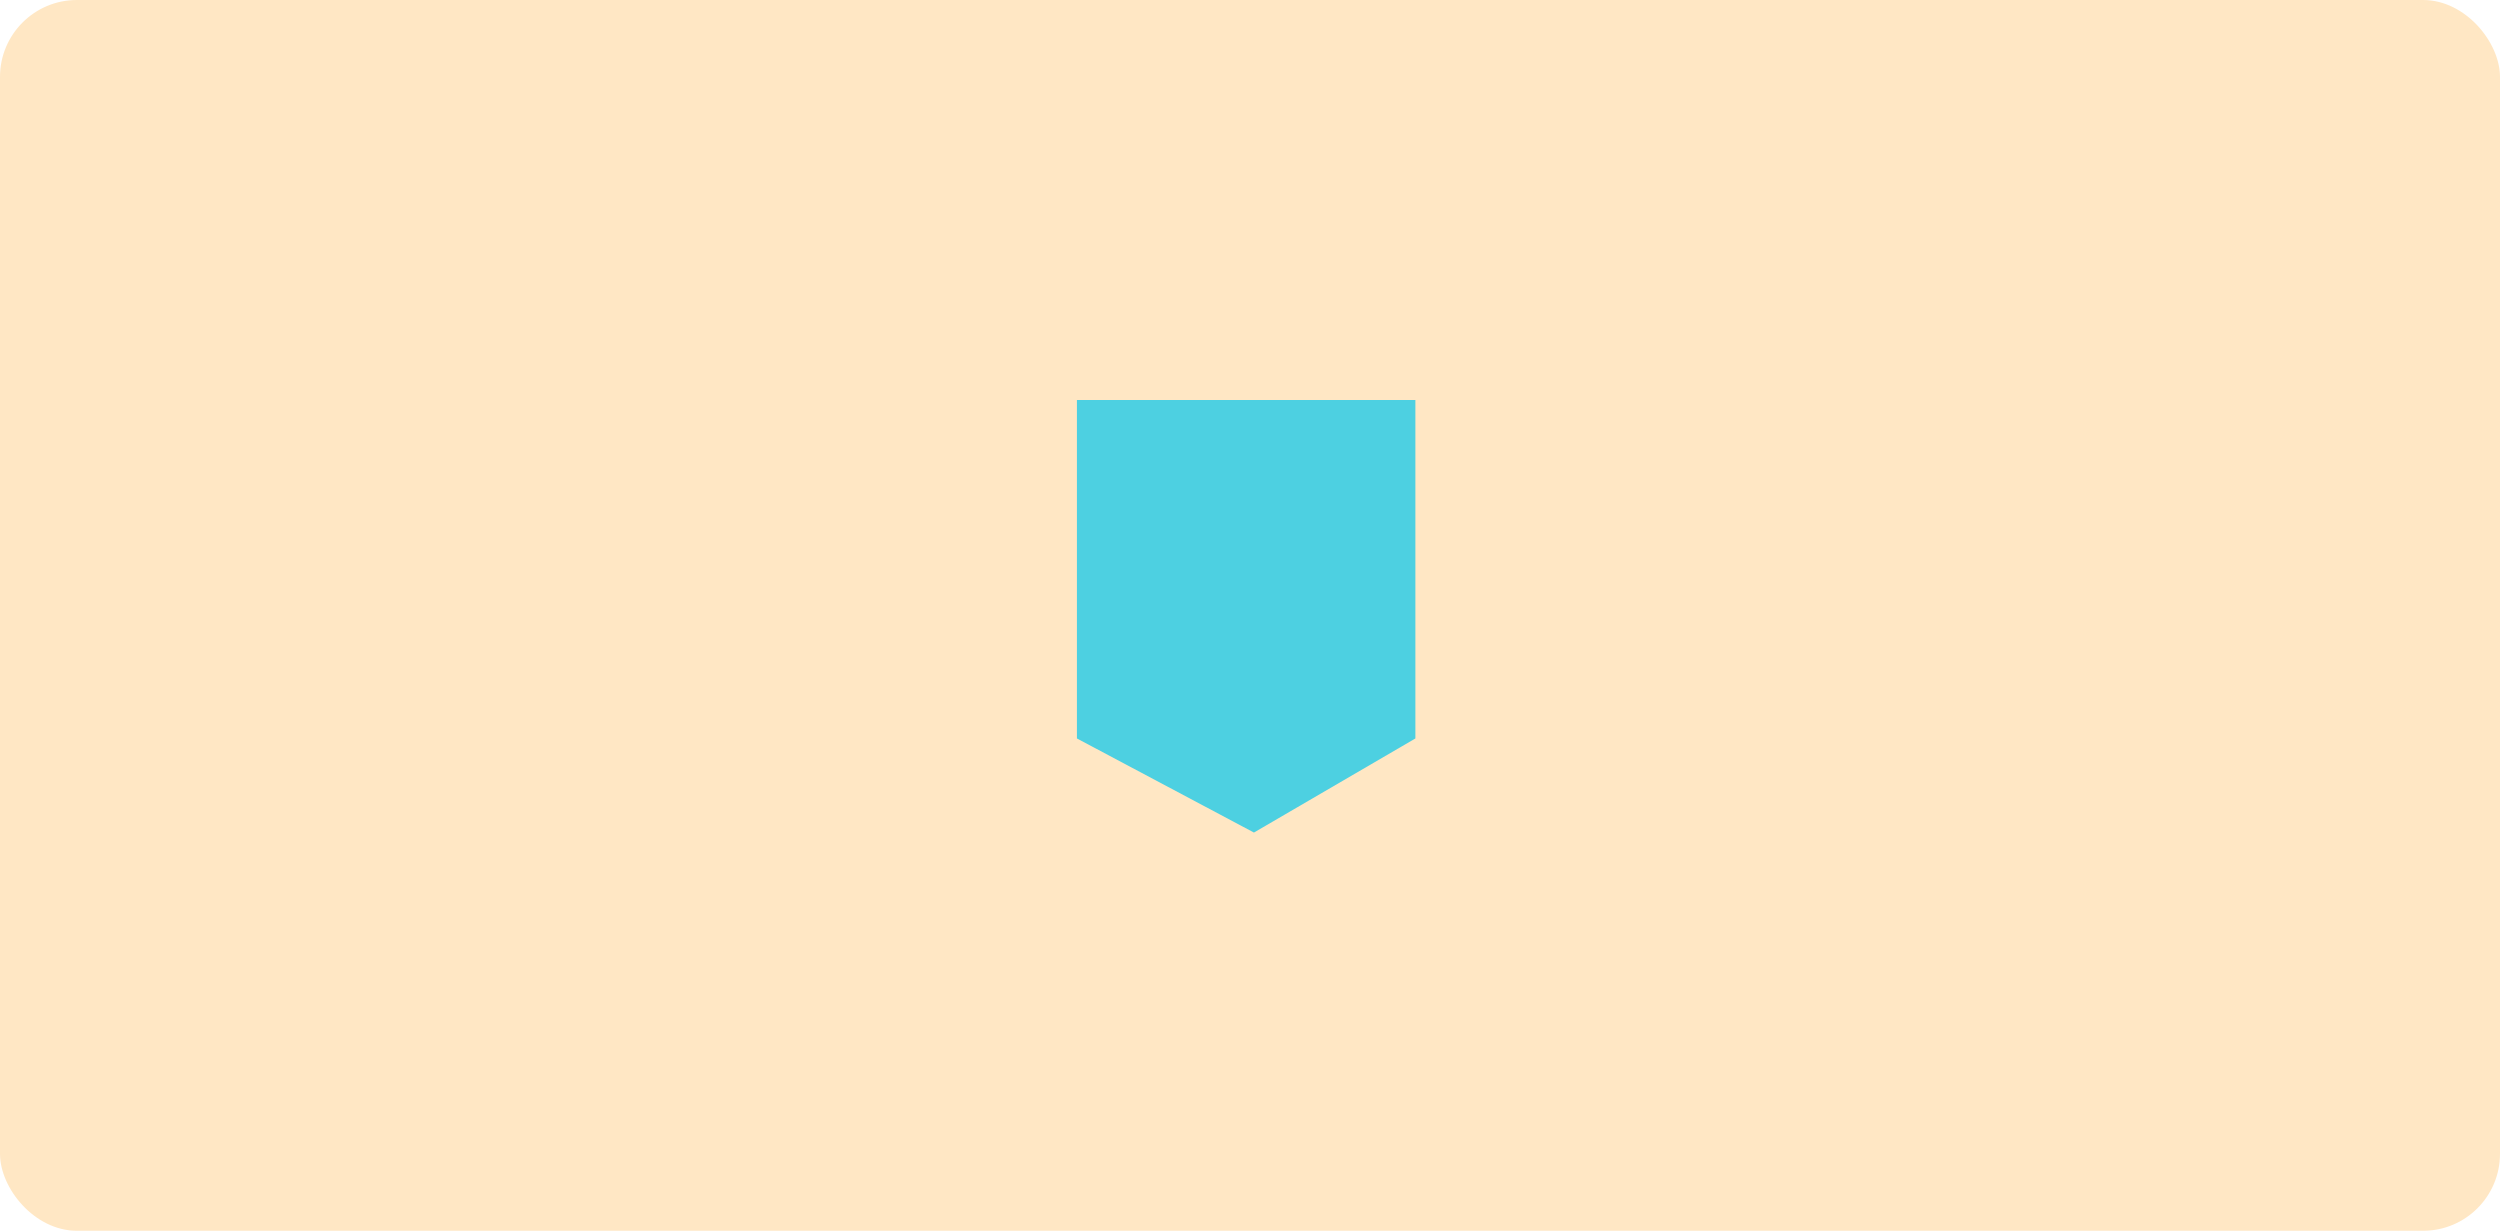 <svg xmlns="http://www.w3.org/2000/svg" width="325" height="160" viewBox="0 0 325 160">
  <g id="Grupo_31020" data-name="Grupo 31020" transform="translate(-862 -3858)">
    <g id="Image_Place_Holder" data-name="Image Place Holder" transform="translate(862 3858)">
      <rect id="Image_Place_Holder-2" data-name="Image Place Holder" width="325" height="160" rx="10" fill="#ffe7c4"/>
    </g>
    <path id="Trazado_29358" data-name="Trazado 29358" d="M0,0H44V44L23.012,56.231,0,44Z" transform="translate(1002 3910)" fill="#4dd0e1"/>
  </g>
</svg>

